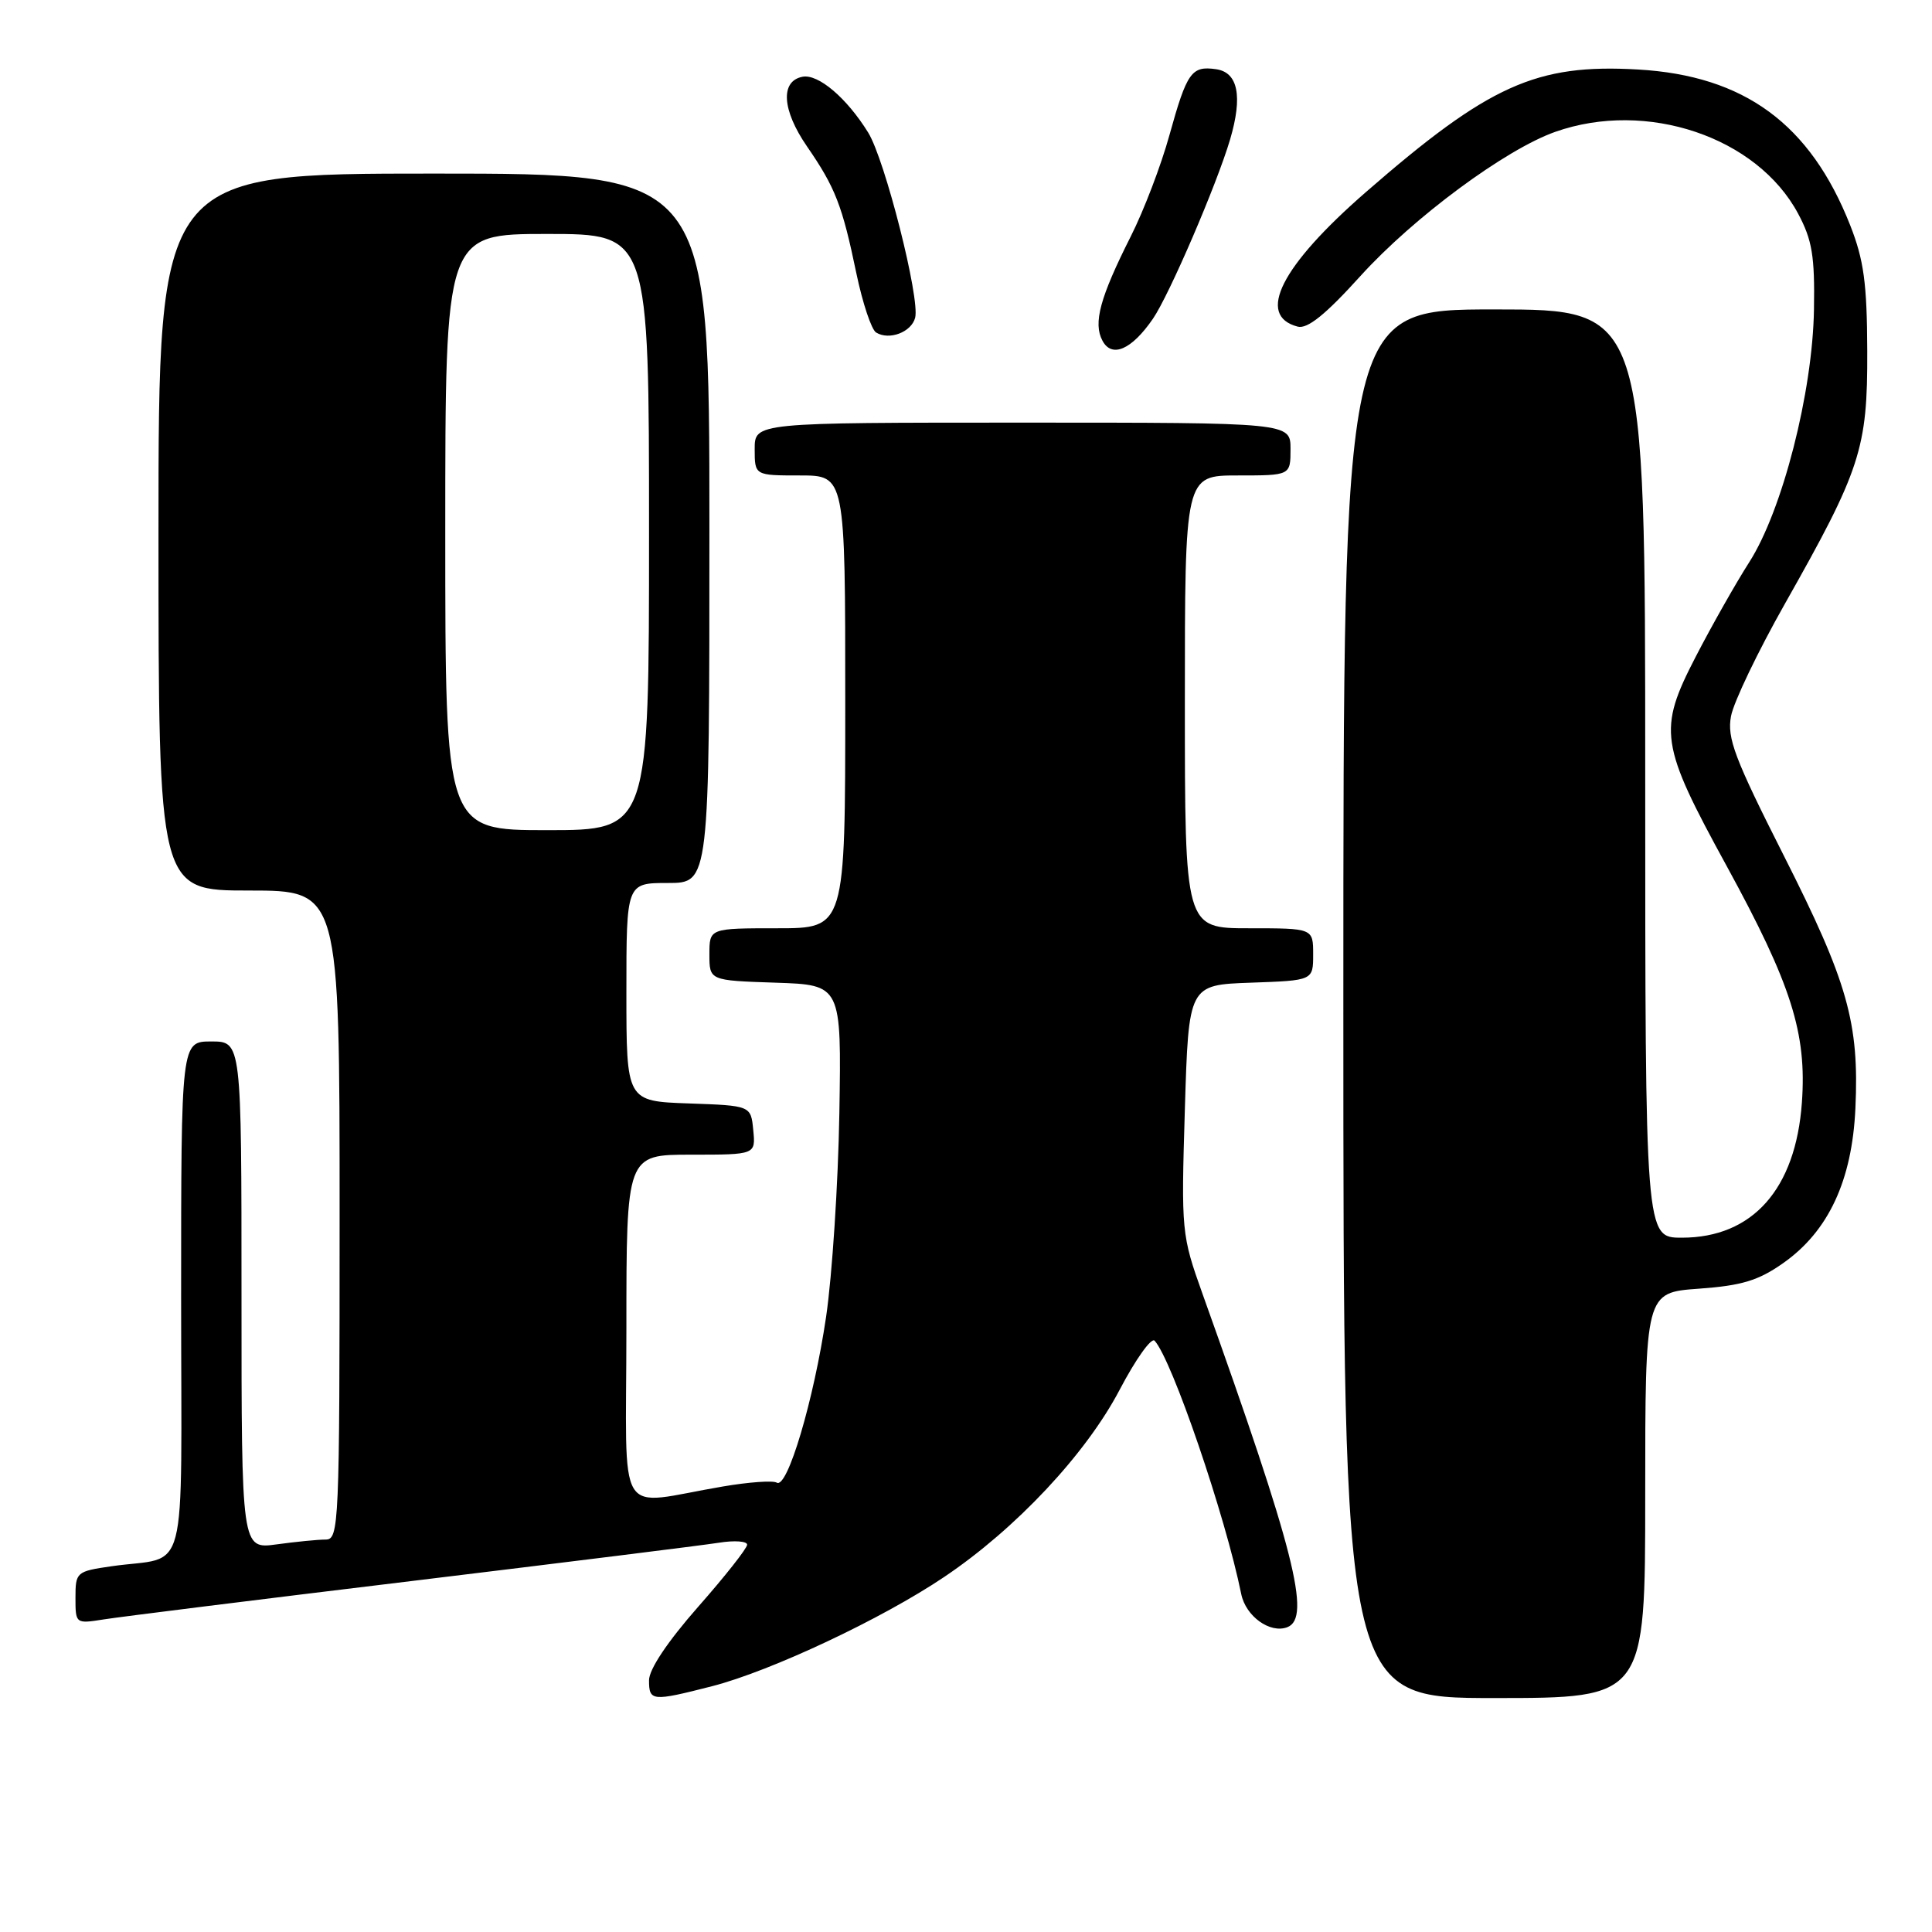 <?xml version="1.0" encoding="UTF-8" standalone="no"?>
<!DOCTYPE svg PUBLIC "-//W3C//DTD SVG 1.1//EN" "http://www.w3.org/Graphics/SVG/1.1/DTD/svg11.dtd" >
<svg xmlns="http://www.w3.org/2000/svg" xmlns:xlink="http://www.w3.org/1999/xlink" version="1.1" viewBox="0 0 256 256">
 <g >
 <path fill="currentColor"
d=" M 94.36 223.43 C 102.17 221.42 116.88 214.50 125.12 208.95 C 134.62 202.56 143.90 192.66 148.36 184.15 C 150.48 180.11 152.56 177.19 152.99 177.65 C 155.29 180.14 162.37 200.86 164.47 211.22 C 165.07 214.17 168.29 216.49 170.58 215.61 C 173.78 214.38 171.51 205.44 159.36 171.50 C 156.55 163.63 156.51 163.23 157.00 147.00 C 157.50 130.50 157.50 130.50 165.75 130.21 C 174.00 129.92 174.00 129.92 174.00 126.46 C 174.00 123.00 174.00 123.00 165.50 123.00 C 157.00 123.00 157.00 123.00 157.00 93.00 C 157.00 63.00 157.00 63.00 164.00 63.00 C 171.00 63.00 171.00 63.00 171.00 59.50 C 171.00 56.00 171.00 56.00 135.50 56.00 C 100.00 56.00 100.00 56.00 100.00 59.50 C 100.00 63.00 100.00 63.00 106.00 63.00 C 112.00 63.00 112.00 63.00 112.00 93.00 C 112.00 123.00 112.00 123.00 103.00 123.00 C 94.00 123.00 94.00 123.00 94.00 126.46 C 94.00 129.92 94.00 129.92 102.75 130.21 C 111.50 130.50 111.50 130.50 111.22 147.50 C 111.06 156.85 110.27 169.00 109.46 174.50 C 107.83 185.54 104.33 197.32 102.93 196.46 C 102.44 196.15 99.22 196.38 95.77 196.97 C 81.32 199.41 83.00 202.16 83.00 176.05 C 83.00 153.00 83.00 153.00 91.56 153.00 C 100.13 153.00 100.13 153.00 99.81 149.75 C 99.50 146.50 99.50 146.50 91.25 146.21 C 83.00 145.92 83.00 145.92 83.00 131.46 C 83.00 117.00 83.00 117.00 88.50 117.00 C 94.00 117.00 94.00 117.00 94.00 70.00 C 94.00 23.00 94.00 23.00 57.50 23.00 C 21.00 23.00 21.00 23.00 21.00 70.50 C 21.00 118.00 21.00 118.00 33.00 118.00 C 45.00 118.00 45.00 118.00 45.00 161.00 C 45.00 202.26 44.92 204.00 43.14 204.00 C 42.12 204.00 39.19 204.29 36.64 204.64 C 32.00 205.27 32.00 205.27 32.00 171.64 C 32.00 138.00 32.00 138.00 28.00 138.00 C 24.00 138.00 24.00 138.00 24.00 171.89 C 24.00 210.38 25.13 206.04 14.75 207.54 C 10.13 208.21 10.00 208.32 10.00 211.70 C 10.00 215.16 10.02 215.17 13.75 214.58 C 15.81 214.25 34.15 211.96 54.50 209.50 C 74.85 207.03 93.19 204.75 95.25 204.42 C 97.31 204.09 99.00 204.21 99.00 204.68 C 99.00 205.15 96.08 208.86 92.50 212.92 C 88.45 217.53 86.00 221.19 86.00 222.65 C 86.00 225.43 86.38 225.47 94.36 223.43 Z  M 218.00 198.13 C 218.00 171.27 218.00 171.27 225.09 170.76 C 230.79 170.35 232.98 169.69 236.28 167.37 C 242.28 163.15 245.41 156.44 245.85 146.87 C 246.37 135.54 244.84 130.13 236.37 113.39 C 229.83 100.46 228.82 97.79 229.37 94.89 C 229.72 93.02 232.93 86.33 236.51 80.00 C 246.56 62.23 247.47 59.45 247.42 46.50 C 247.39 37.54 246.97 34.45 245.16 29.85 C 239.87 16.43 231.14 10.02 217.05 9.21 C 203.56 8.43 197.29 11.26 180.97 25.47 C 169.74 35.25 166.41 41.83 171.95 43.28 C 173.24 43.62 175.64 41.69 180.25 36.59 C 187.31 28.80 199.46 19.81 206.08 17.47 C 218.18 13.20 232.82 18.14 238.26 28.31 C 240.12 31.79 240.48 33.94 240.36 41.00 C 240.19 51.97 236.17 67.66 231.78 74.50 C 230.02 77.25 226.83 82.88 224.70 87.00 C 219.66 96.75 219.93 98.56 228.83 114.82 C 237.37 130.45 239.42 136.89 238.76 146.09 C 237.94 157.57 232.22 164.00 222.85 164.00 C 218.00 164.00 218.00 164.00 218.00 102.50 C 218.00 41.00 218.00 41.00 198.00 41.00 C 178.00 41.00 178.00 41.00 178.00 133.00 C 178.00 225.00 178.00 225.00 198.00 225.00 C 218.00 225.00 218.00 225.00 218.00 198.13 Z  M 152.76 42.25 C 154.93 39.10 161.23 24.45 163.00 18.46 C 164.68 12.75 164.05 9.58 161.13 9.17 C 157.88 8.70 157.27 9.57 154.96 17.89 C 153.86 21.89 151.55 27.93 149.83 31.33 C 145.75 39.43 144.83 42.81 146.08 45.14 C 147.32 47.48 149.94 46.35 152.76 42.25 Z  M 121.26 42.11 C 121.93 39.57 117.26 21.15 115.04 17.57 C 112.21 12.99 108.43 9.77 106.34 10.17 C 103.37 10.74 103.61 14.58 106.93 19.40 C 110.69 24.86 111.60 27.19 113.48 36.25 C 114.30 40.16 115.47 43.68 116.09 44.06 C 117.82 45.13 120.76 44.02 121.26 42.11 Z  M 59.00 70.50 C 59.00 31.00 59.00 31.00 72.50 31.00 C 86.00 31.00 86.00 31.00 86.00 70.50 C 86.00 110.00 86.00 110.00 72.50 110.00 C 59.00 110.00 59.00 110.00 59.00 70.50 Z "/>
</g>
</svg>